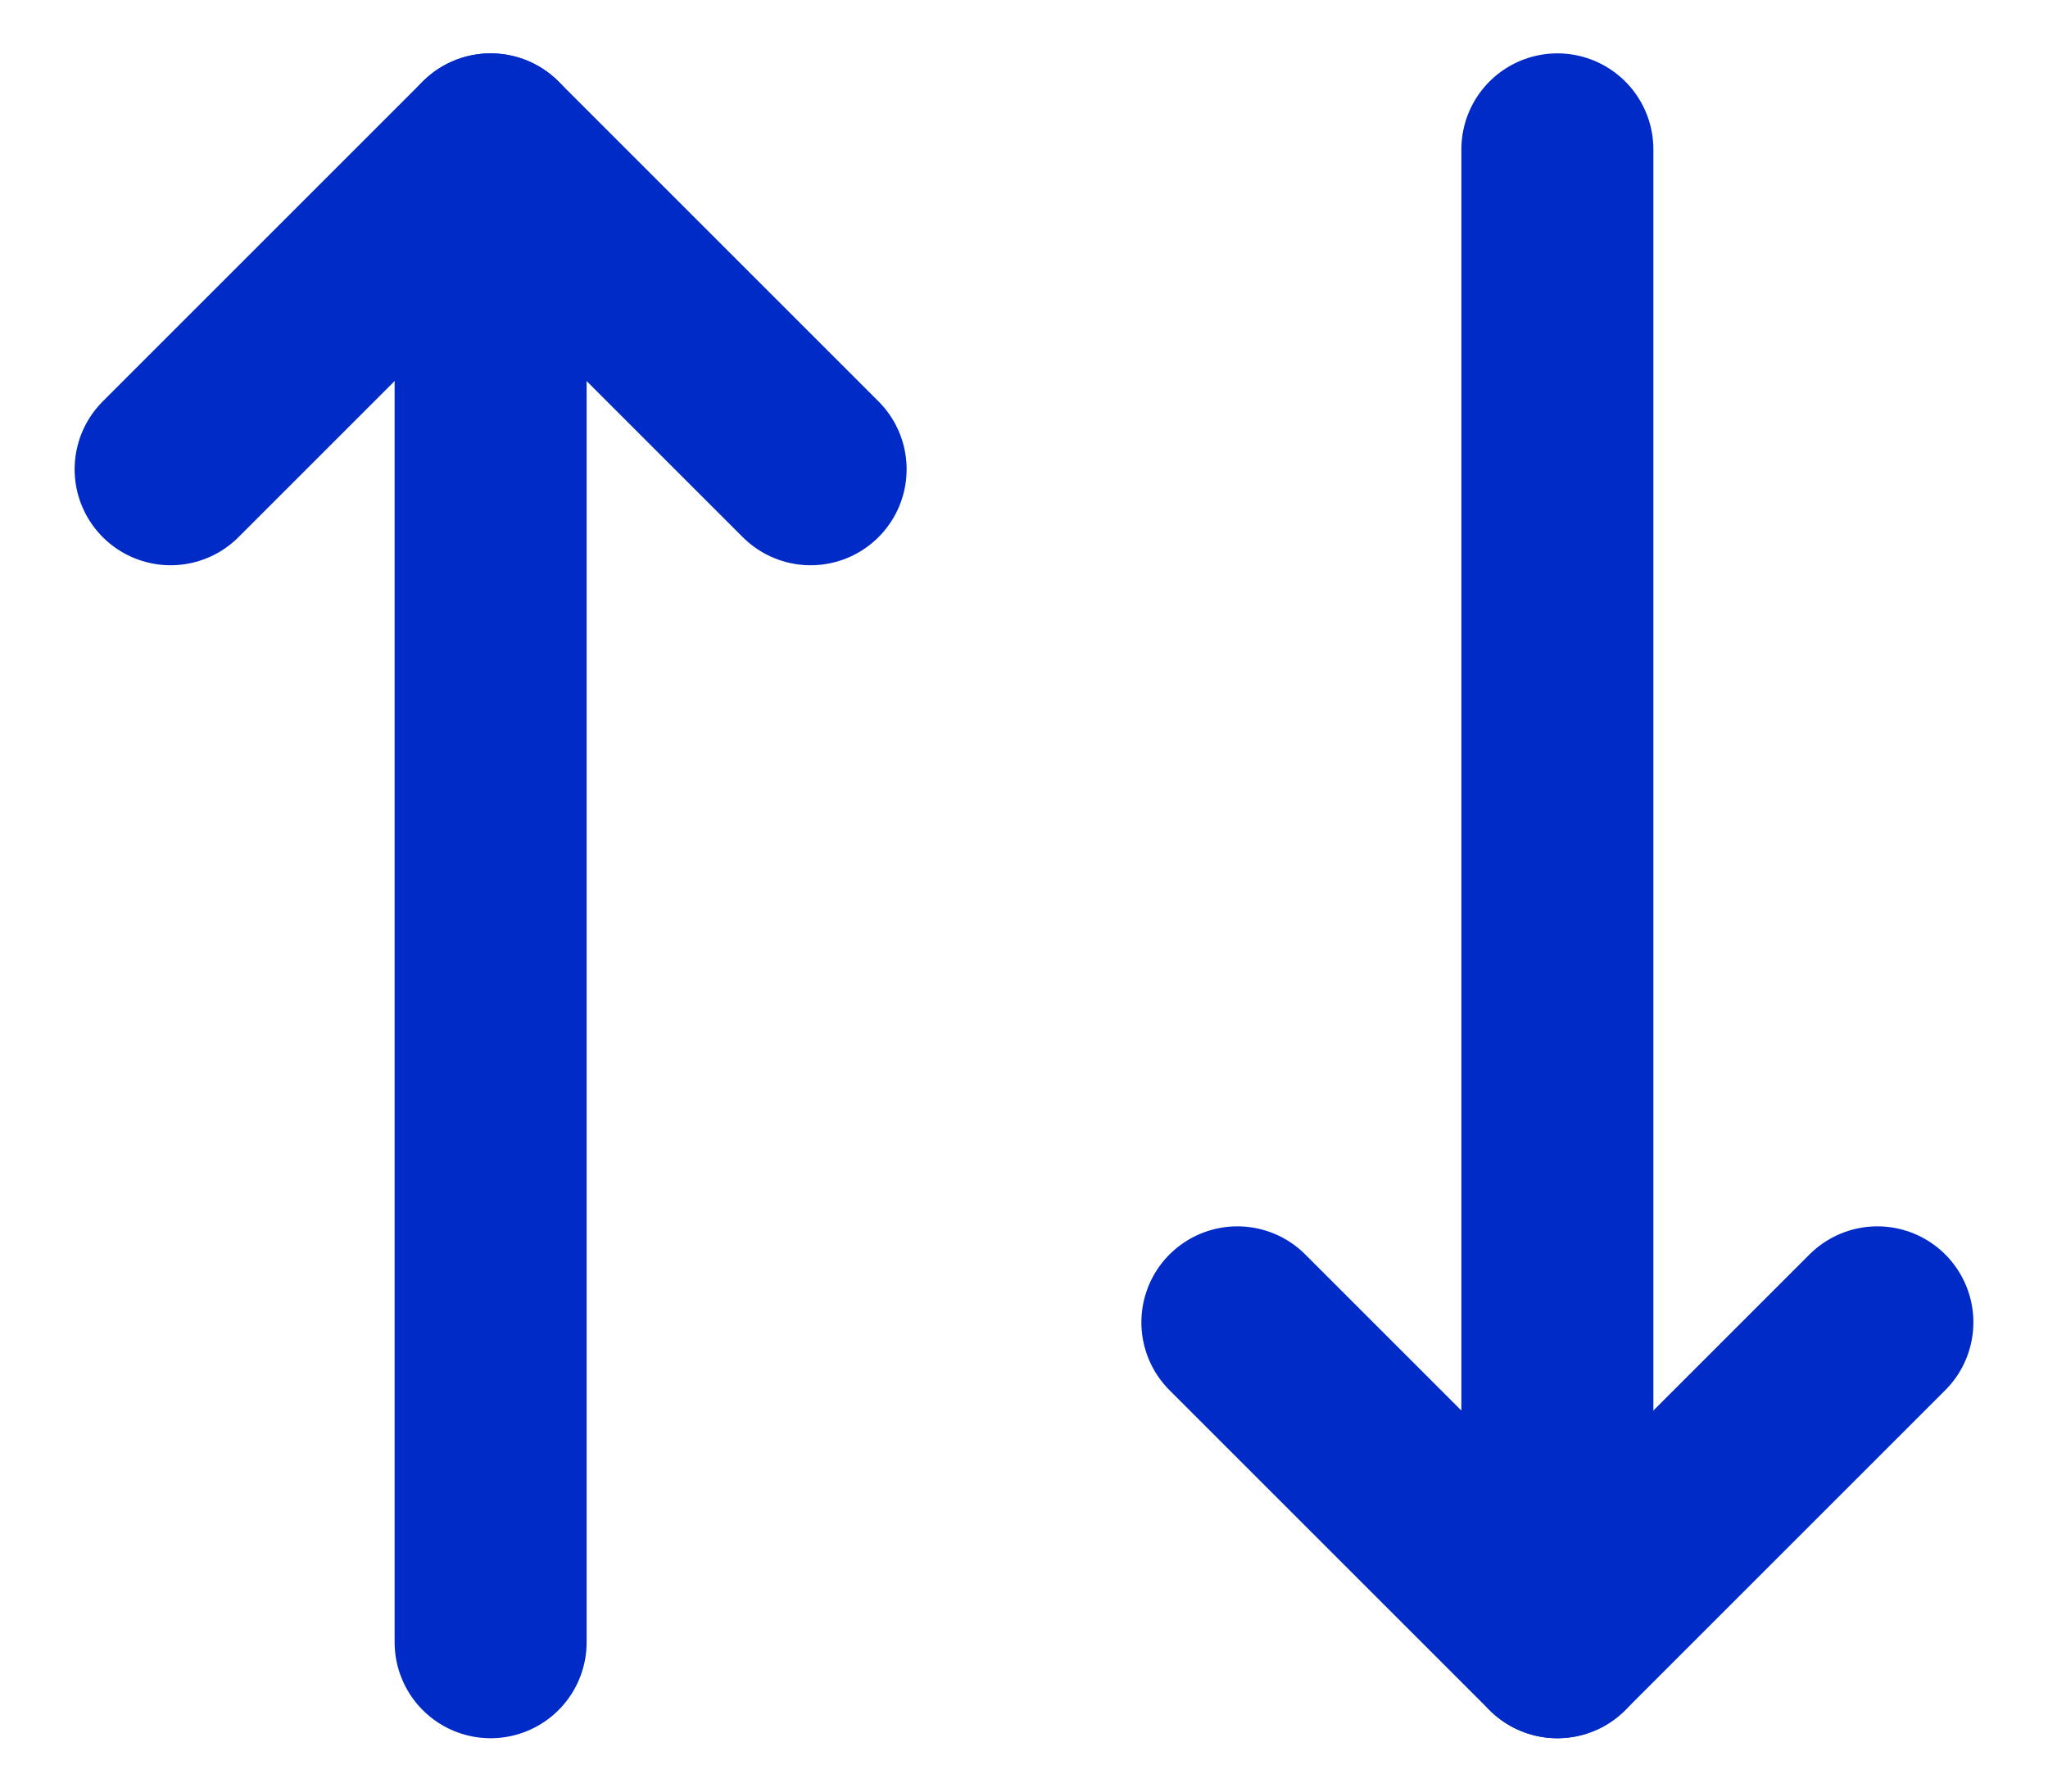 <svg width="16" height="14" viewBox="0 0 16 14" fill="none" xmlns="http://www.w3.org/2000/svg">
<path d="M6.333 3.667L3.833 1.167L1.333 3.667" stroke="#002BC7" stroke-width="1.5" stroke-linecap="round" stroke-linejoin="round"/>
<path d="M3.833 12.833V1.167" stroke="#002BC7" stroke-width="1.5" stroke-linecap="round" stroke-linejoin="round"/>
<path d="M9.667 10.333L12.167 12.833L14.667 10.333" stroke="#002BC7" stroke-width="1.5" stroke-linecap="round" stroke-linejoin="round"/>
<path d="M12.167 1.167V12.833" stroke="#002BC7" stroke-width="1.5" stroke-linecap="round" stroke-linejoin="round"/>
</svg>

